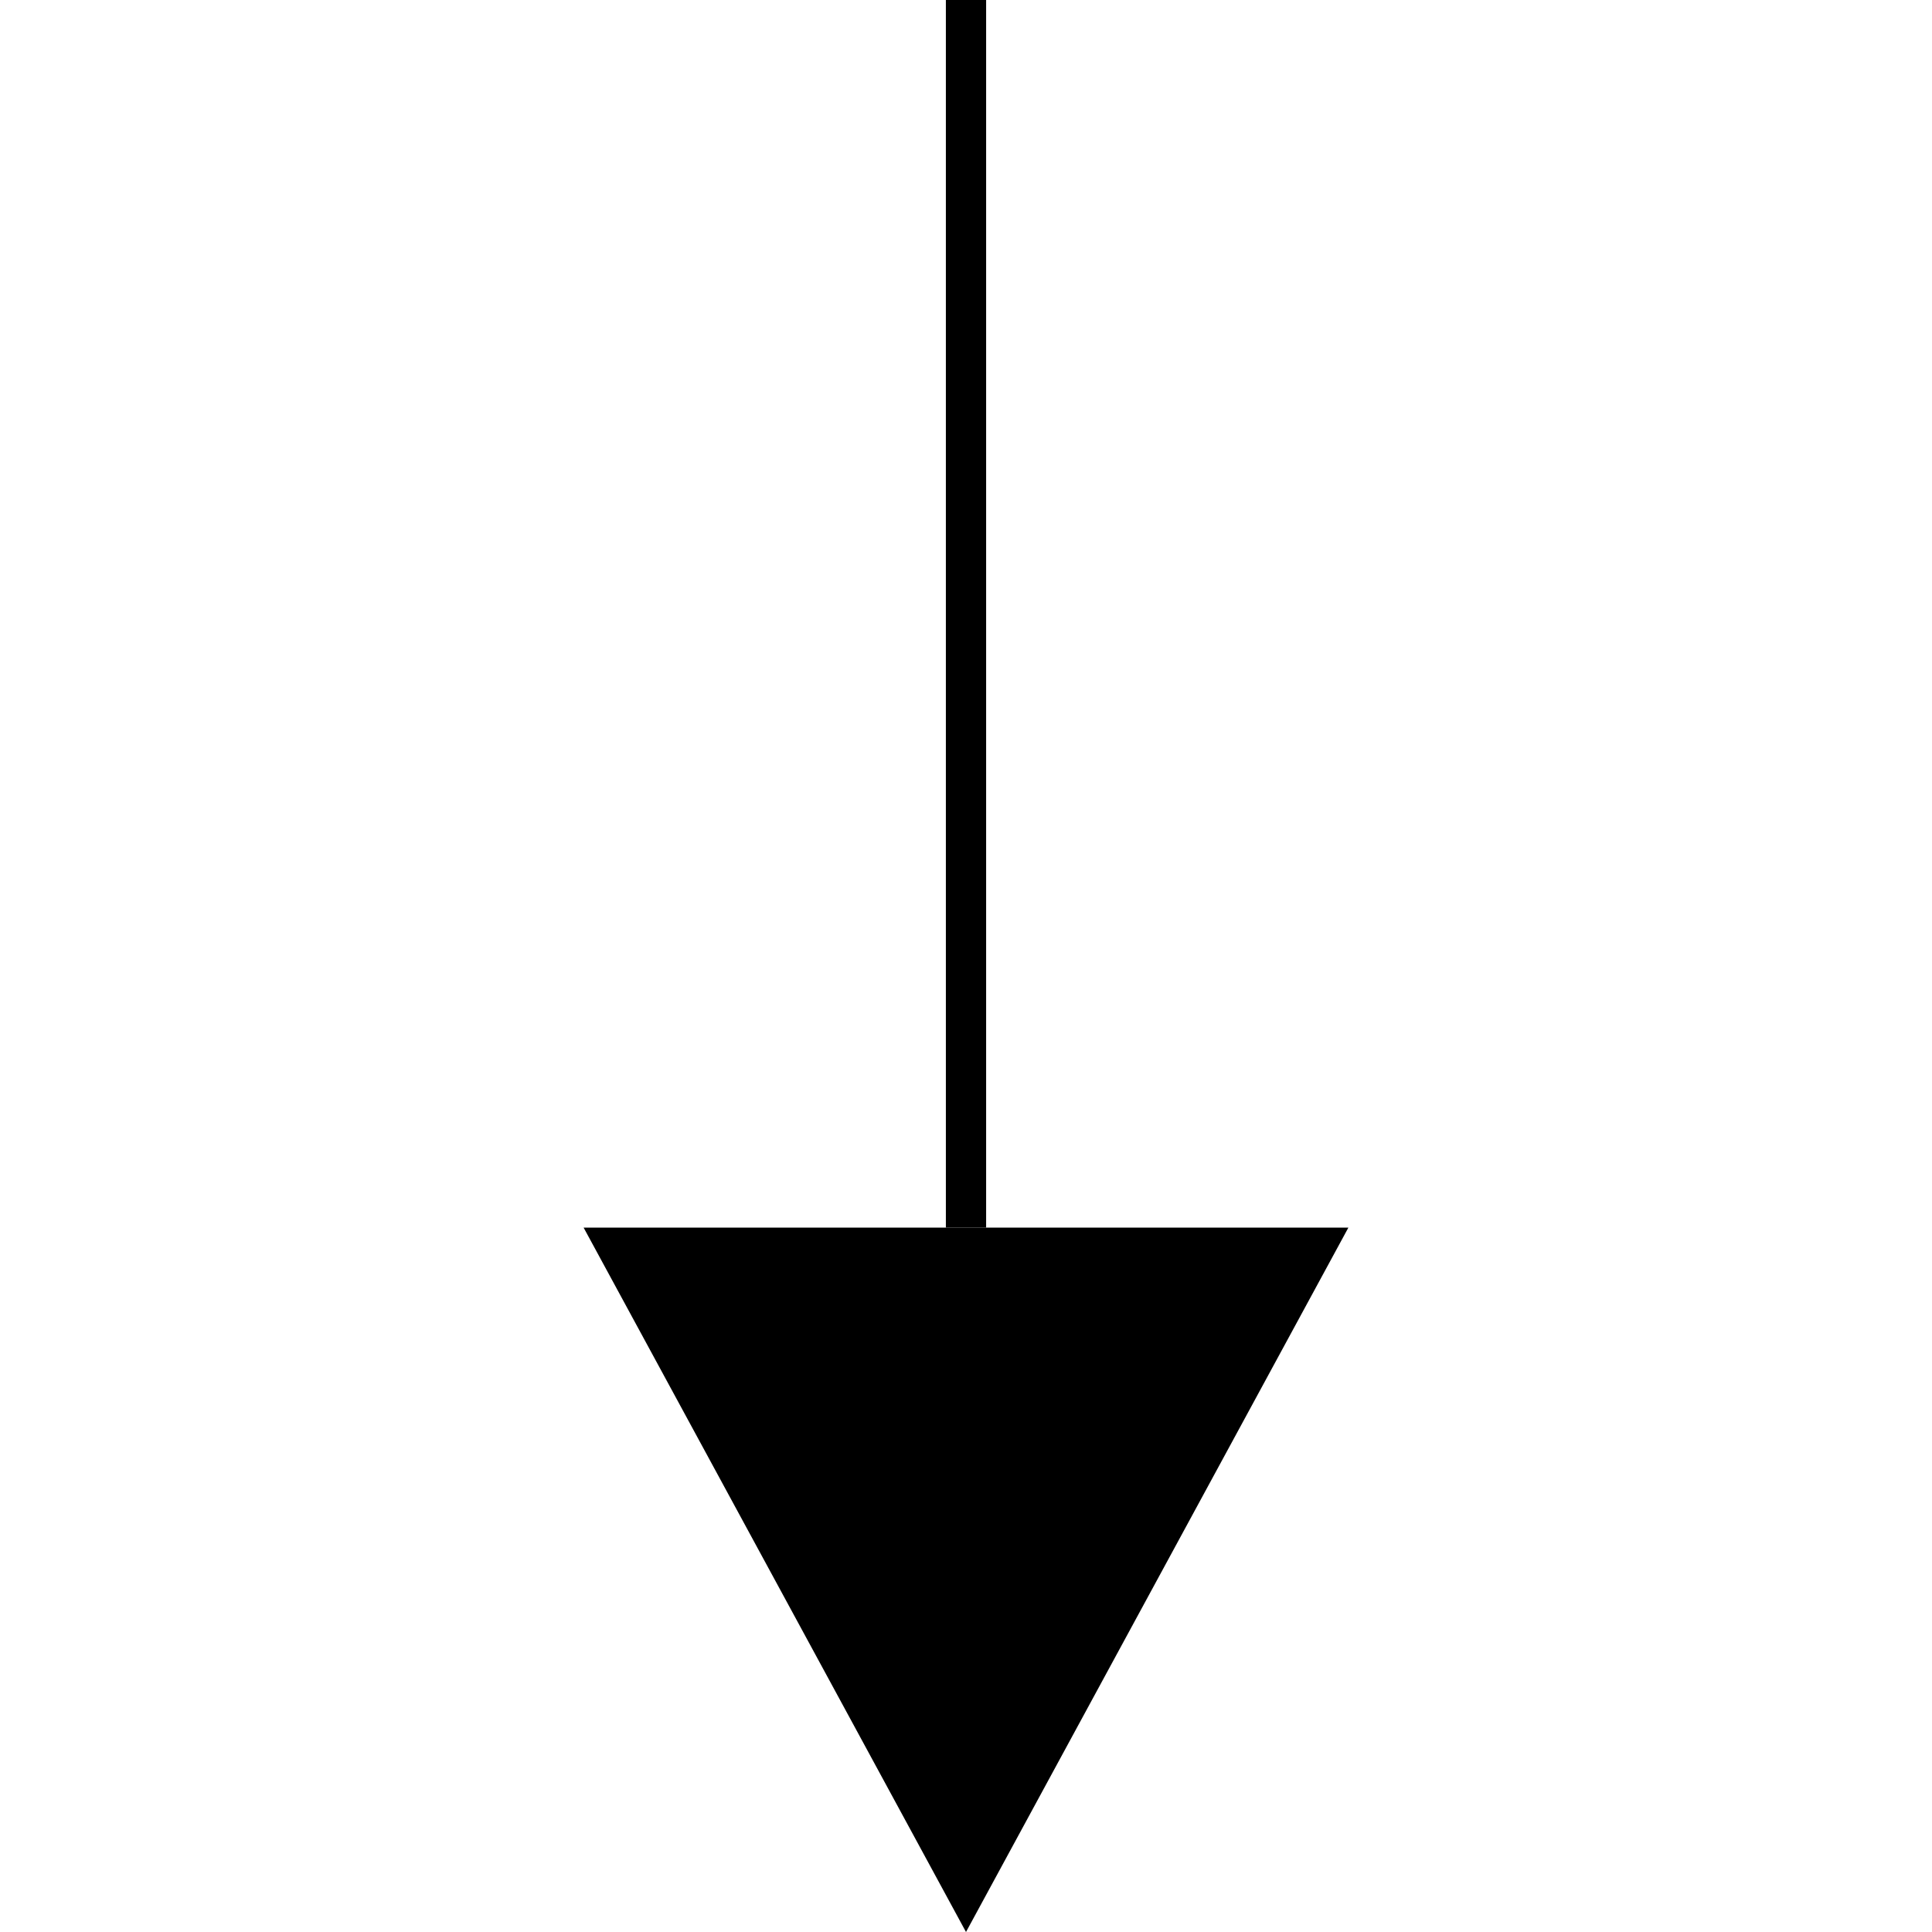 <?xml version="1.0" encoding="UTF-8" standalone="no"?>
<svg
     xmlns:dc="http://purl.org/dc/elements/1.1/"
     xmlns:cc="http://creativecommons.org/ns#"
     xmlns:rdf="http://www.w3.org/1999/02/22-rdf-syntax-ns#"
     xmlns:svg="http://www.w3.org/2000/svg"
     xmlns="http://www.w3.org/2000/svg"
     width="96"
     height="96"
     viewBox="0 0 96 96"
     version="1.1"
     id="svg8">
    <defs
         id="defs2" />
    <path
         style="fill:none;stroke:#000000;stroke-width:2;stroke-linecap:butt;stroke-linejoin:miter;stroke-miterlimit:4;stroke-dasharray:none;stroke-opacity:1"
         d="M 48,0 V 61"
         id="path821" />
    <path
         style="fill:#000000;fill-opacity:1;stroke:none;stroke-width:2;stroke-miterlimit:4;stroke-dasharray:none;stroke-dashoffset:0;stroke-opacity:1"
         id="path846"
         d="M 67,61 57.5,78.5 48,96 38.5,78.5 29,61 h 19 z" />
</svg>

